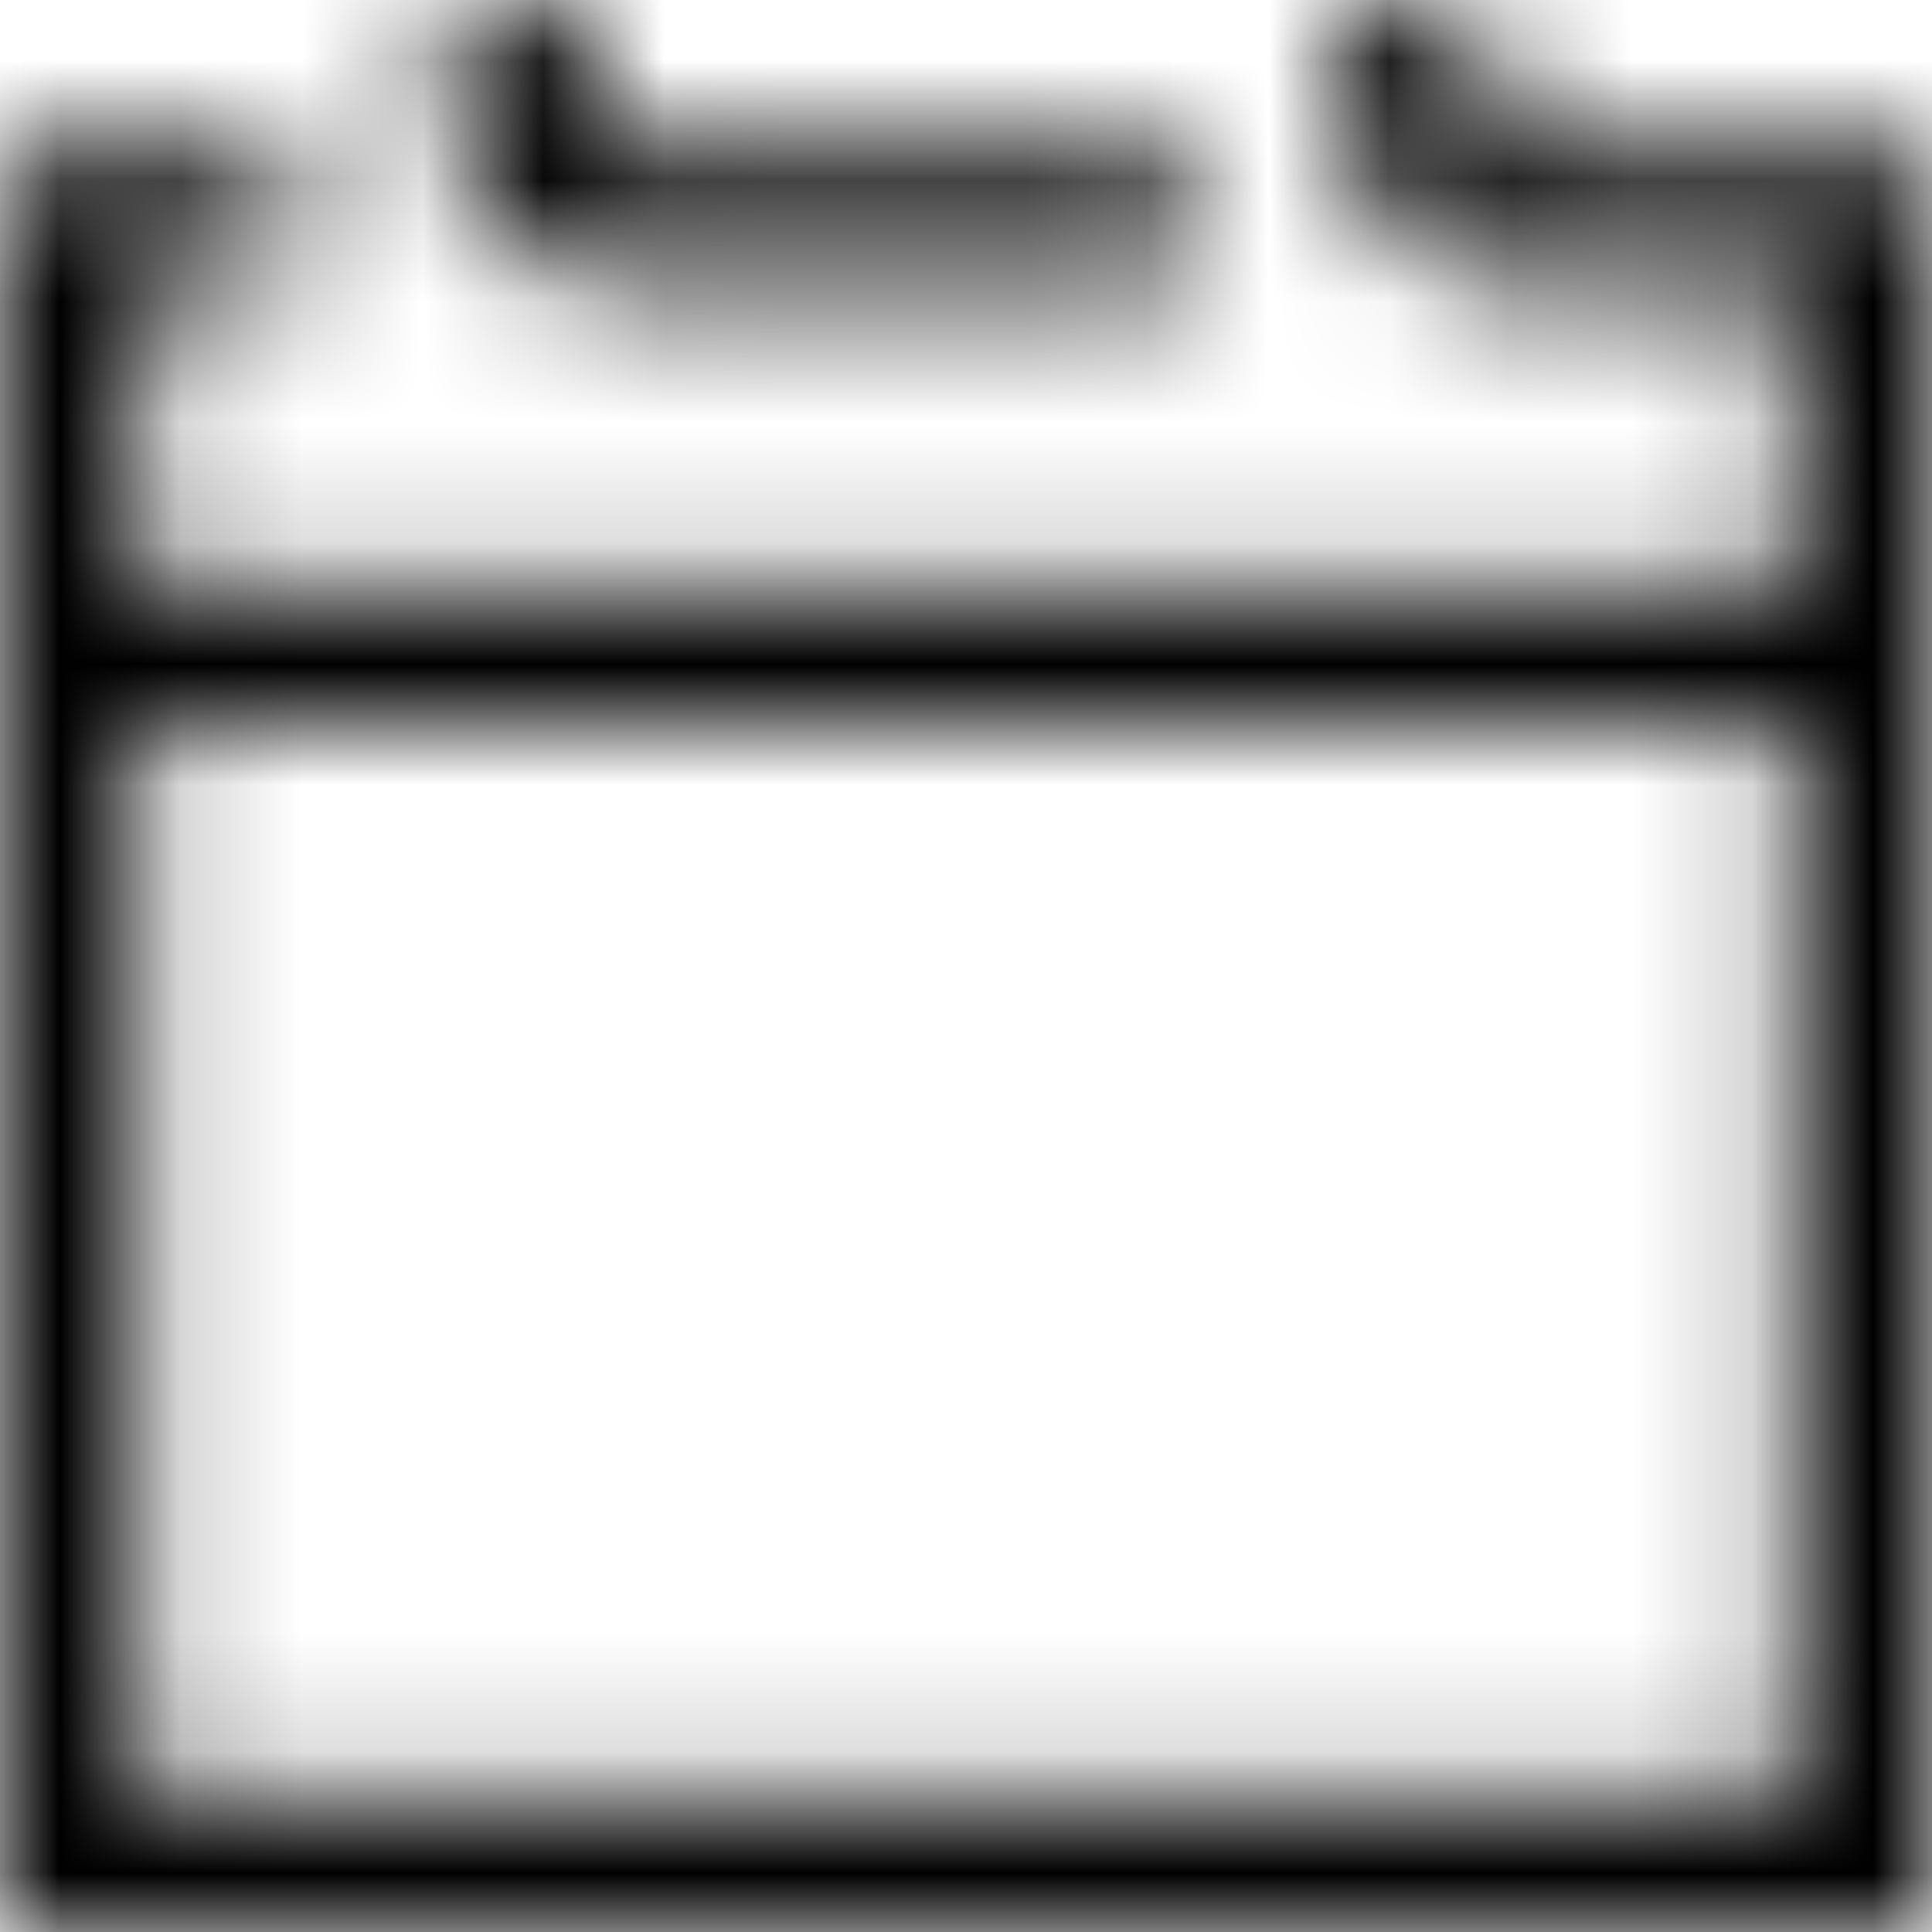 <svg viewBox="0 0 16 16" fill="none" xmlns="http://www.w3.org/2000/svg">
  <title>Calendar Icon</title>
  <mask id="mask0" mask-type="alpha" maskUnits="userSpaceOnUse" x="0" y="0" width="16" height="16">
    <path fill-rule="evenodd" clip-rule="evenodd" d="M4.87 0V0.908C4.87 1.096 5.025 1.248 5.217 1.248H9.855V2.383H5.217C4.385 2.383 3.71 1.723 3.71 0.908V0H4.87ZM12.29 0V0.908C12.29 1.096 12.446 1.248 12.638 1.248H16V16H0V1.248H2.435V2.383H1.159V4.879H14.841V2.383H12.638C11.805 2.383 11.13 1.723 11.13 0.908V0H12.29ZM14.841 6.014H1.159V14.865H14.841V6.014Z" fill="white"/>
  </mask>
  <g mask="url(#mask0)">
    <rect width="16" height="16" fill="currentColor"/>
  </g>
</svg>
